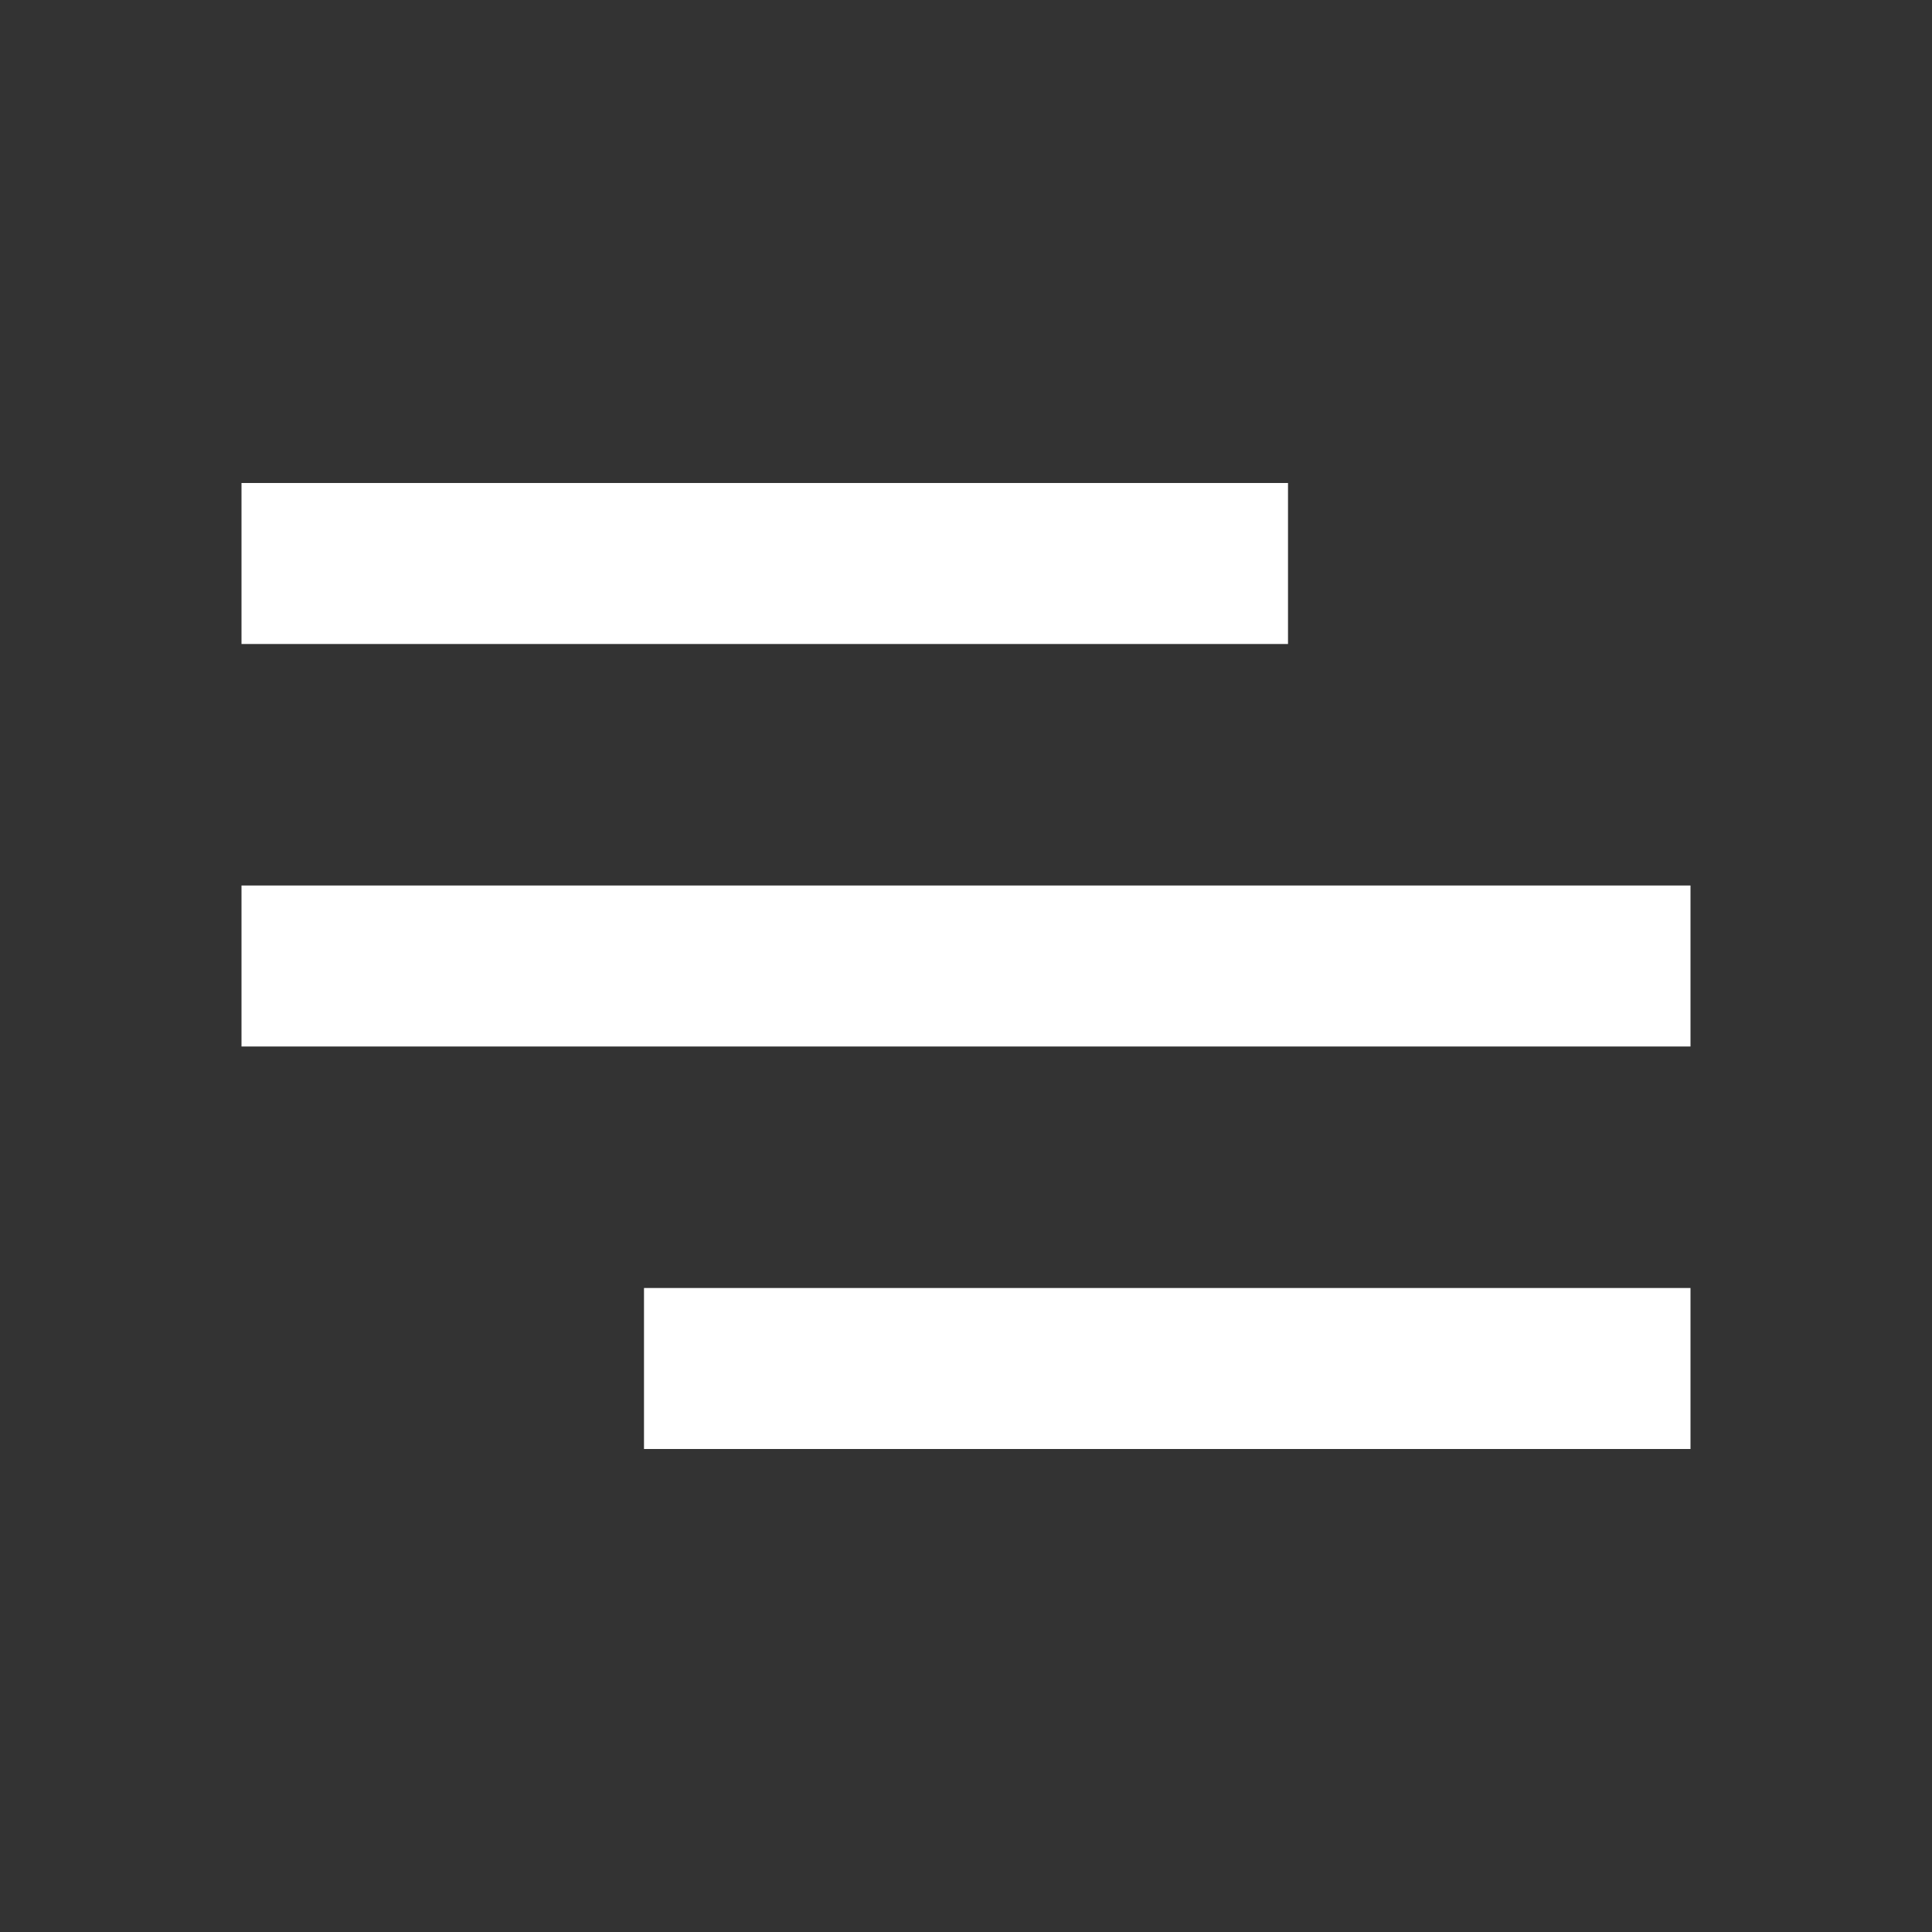 <svg width="24" height="24" viewBox="0 0 24 24" fill="none" xmlns="http://www.w3.org/2000/svg">
<rect x="0" y="0" width="24" height="24" fill="#333333" stroke="none"/>
<path d="M3 13V11H21V13H3Z" fill="white"/>
<path d="M16 6V8H3V6H16Z" fill="white"/>
<path d="M8 18V16H21V18H8Z" fill="white"/>
</svg>
